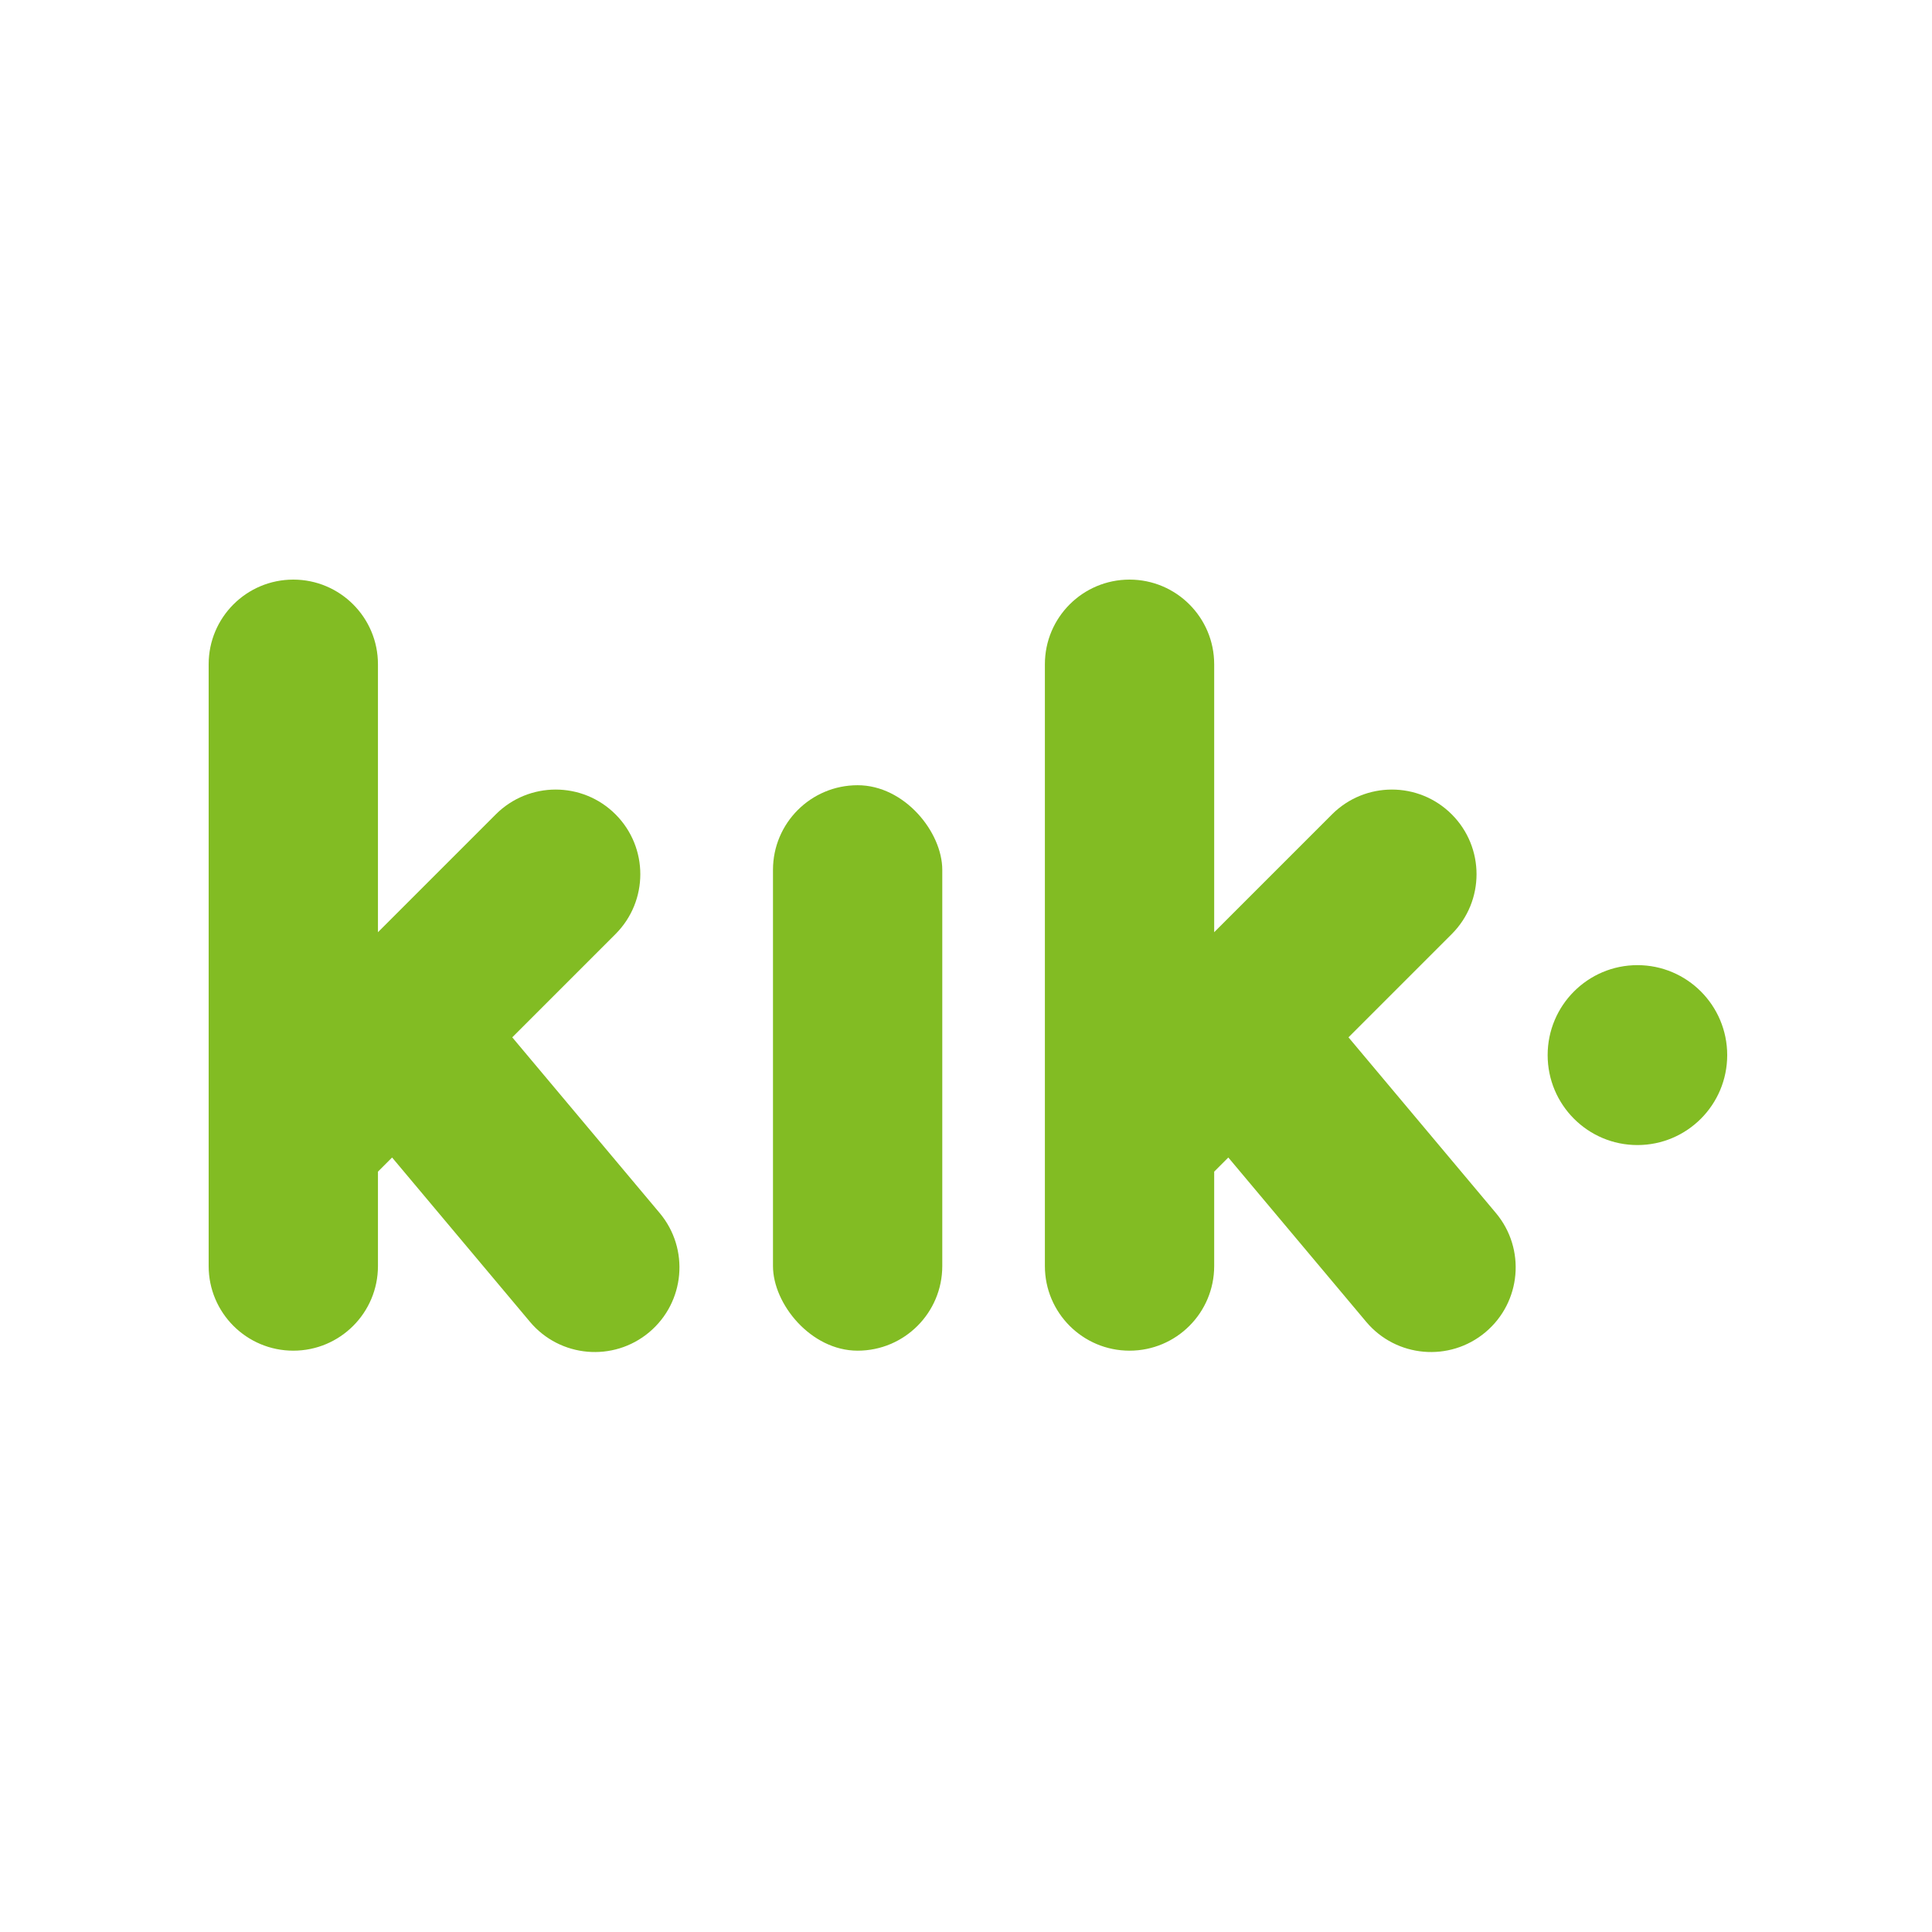 <?xml version="1.0" encoding="UTF-8"?>
<svg width="500px" height="500px" viewBox="0 0 500 500" version="1.1" xmlns="http://www.w3.org/2000/svg" xmlns:xlink="http://www.w3.org/1999/xlink">
    <!-- Generator: Sketch 41.2 (35397) - http://www.bohemiancoding.com/sketch -->
    <title>Artboard 11</title>
    <desc>Created with Sketch.</desc>
    <defs></defs>
    <g id="Website-Icons" stroke="none" stroke-width="1" fill="none" fill-rule="evenodd">
        <g id="Artboard-11" fill="#82BC23">
            <g id="Kik-Logo" transform="translate(54, 150)">
                <path d="M47.471,149.56 L43.814,153.217 L43.814,177.652 C43.814,189.748 34.009,199.555 21.907,199.555 C9.808,199.555 0,189.744 0,177.652 L0,21.903 C0,9.806 9.805,0 21.907,0 C34.006,0 43.814,9.811 43.814,21.903 L43.814,91.254 L74.308,60.761 C82.867,52.202 96.739,52.197 105.296,60.754 C113.851,69.309 113.852,83.179 105.289,91.742 L78.571,118.46 L116.719,163.924 C124.494,173.189 123.285,187.003 114.014,194.781 C104.746,202.558 90.922,201.342 83.155,192.087 L47.471,149.56 Z" id="k"></path>
                <path d="M263.887,149.56 L260.23,153.217 L260.23,177.652 C260.23,189.748 250.424,199.555 238.323,199.555 C226.224,199.555 216.416,189.744 216.416,177.652 L216.416,21.903 C216.416,9.806 226.221,0 238.323,0 C250.422,0 260.23,9.811 260.23,21.903 L260.23,91.254 L290.723,60.761 C299.282,52.202 313.154,52.197 321.711,60.754 C330.267,69.309 330.268,83.179 321.705,91.742 L294.986,118.46 L333.135,163.924 C340.909,173.189 339.7,187.003 330.43,194.781 C321.161,202.558 307.337,201.342 299.571,192.087 L263.887,149.56 Z" id="k"></path>
                <rect id="i" x="146.047" y="53.215" width="43.814" height="146.34" rx="21.907"></rect>
                <ellipse id="blue-dot" cx="369.765" cy="123.059" rx="23.235" ry="23.281"></ellipse>
            </g>
        </g>
    </g>
</svg>